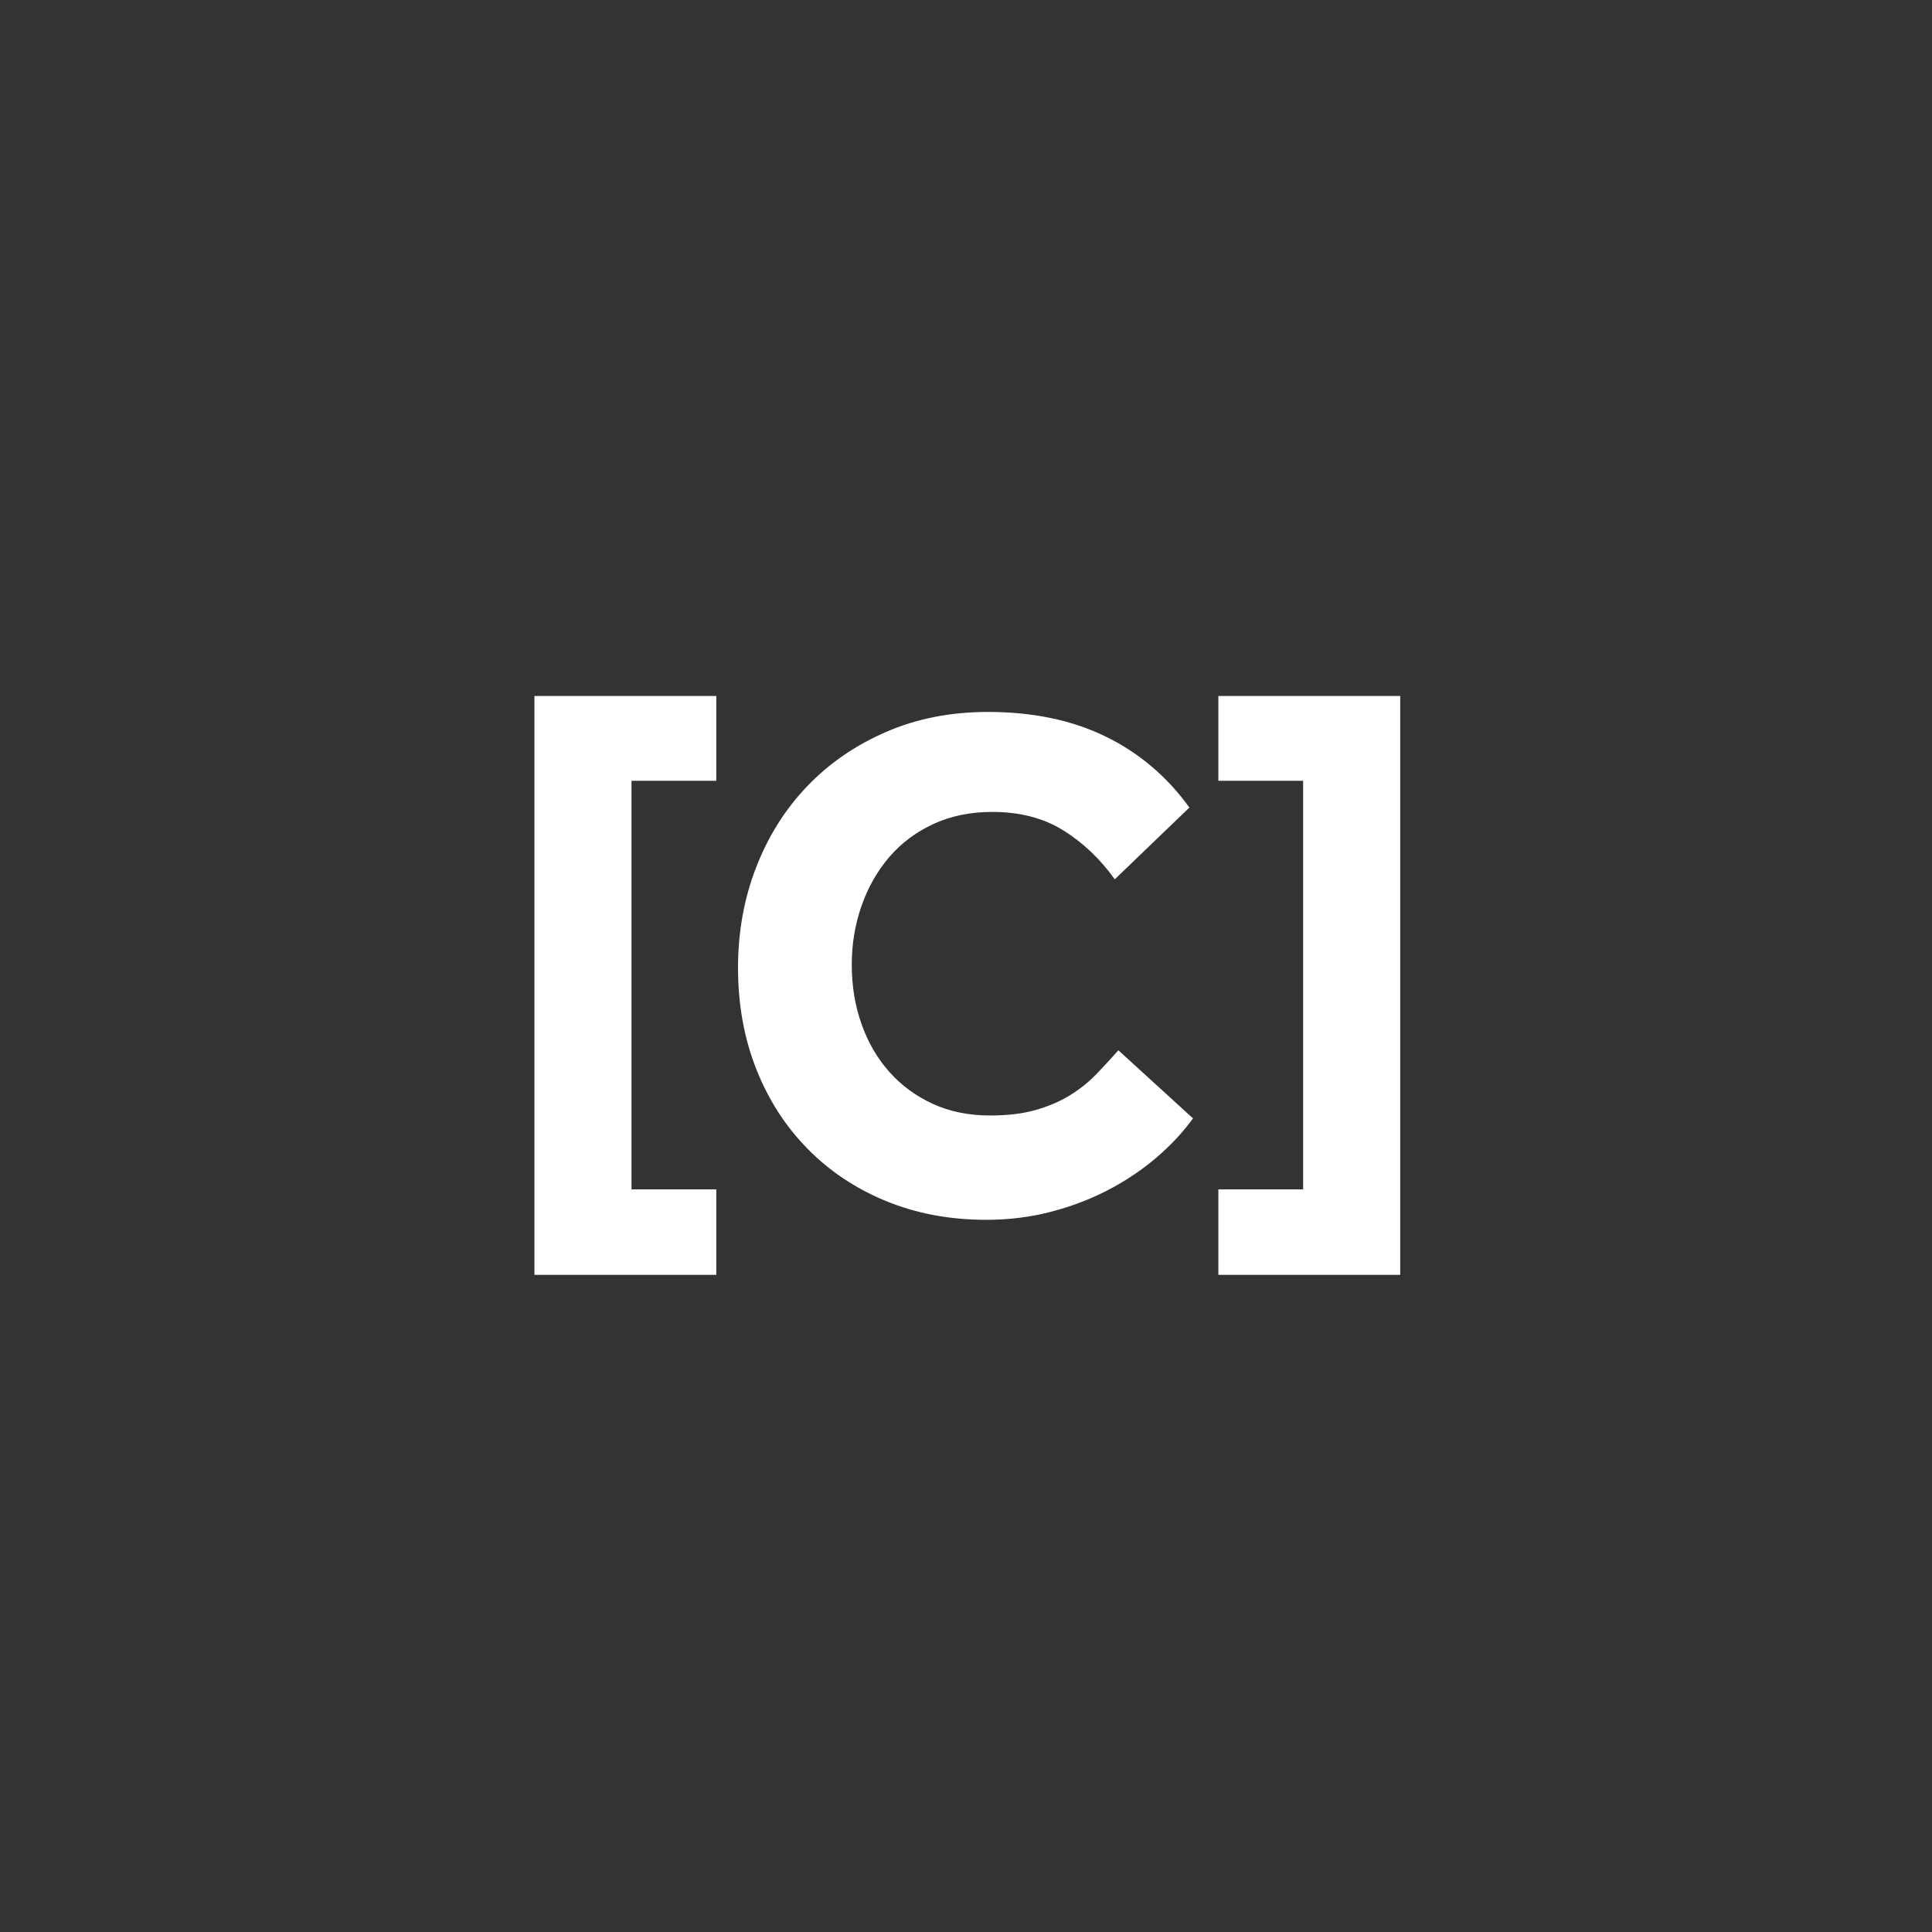<?xml version="1.0" encoding="UTF-8" standalone="no"?>
<svg width="40px" height="40px" viewBox="0 0 40 40" version="1.1" xmlns="http://www.w3.org/2000/svg" xmlns:xlink="http://www.w3.org/1999/xlink">
    <rect x="0" y="0" width="40" height="40" fill="#333333" stroke="none"/>
    <!-- Generator: Sketch 3.8.1 (29687) - http://www.bohemiancoding.com/sketch -->
    <title>Slice 1</title>
    <desc>Created with Sketch.</desc>
    <defs></defs>
    <g id="Page-1" stroke="none" stroke-width="1" fill="none" fill-rule="evenodd">
        <g id="objc" transform="translate(11, 14)" fill="#FFFFFF">
            <g id="Page-1">
                <path d="M0.065,0.41 L3.83,0.41 L3.83,2.165 L2.075,2.165 L2.075,10.625 L3.83,10.625 L3.83,12.395 L0.065,12.395 L0.065,0.41 Z M13.7,9.155 C13.49,9.445 13.235,9.717 12.935,9.973 C12.635,10.228 12.303,10.45 11.938,10.64 C11.572,10.83 11.178,10.98 10.752,11.09 C10.327,11.2 9.885,11.255 9.425,11.255 C8.665,11.255 7.97,11.125 7.34,10.865 C6.71,10.605 6.168,10.243 5.713,9.777 C5.257,9.312 4.905,8.763 4.655,8.127 C4.405,7.492 4.28,6.795 4.28,6.035 C4.28,5.295 4.405,4.603 4.655,3.958 C4.905,3.312 5.257,2.753 5.713,2.277 C6.168,1.802 6.712,1.428 7.348,1.153 C7.983,0.877 8.685,0.74 9.455,0.74 C10.385,0.74 11.197,0.91 11.893,1.25 C12.588,1.59 13.165,2.08 13.625,2.72 L12.08,4.205 C11.78,3.785 11.425,3.448 11.015,3.192 C10.605,2.937 10.115,2.81 9.545,2.81 C9.095,2.81 8.69,2.892 8.33,3.058 C7.97,3.223 7.665,3.45 7.415,3.74 C7.165,4.03 6.973,4.367 6.838,4.753 C6.702,5.138 6.635,5.545 6.635,5.975 C6.635,6.415 6.702,6.825 6.838,7.205 C6.973,7.585 7.165,7.915 7.415,8.195 C7.665,8.475 7.965,8.695 8.315,8.855 C8.665,9.015 9.06,9.095 9.5,9.095 C9.86,9.095 10.172,9.058 10.438,8.982 C10.703,8.907 10.937,8.808 11.143,8.682 C11.348,8.557 11.53,8.413 11.69,8.248 C11.85,8.082 12.005,7.915 12.155,7.745 L13.7,9.155 Z M14.225,10.625 L15.98,10.625 L15.98,2.165 L14.225,2.165 L14.225,0.41 L17.99,0.41 L17.99,12.395 L14.225,12.395 L14.225,10.625 Z" id="[C]"></path>
            </g>
        </g>
    </g>
</svg>